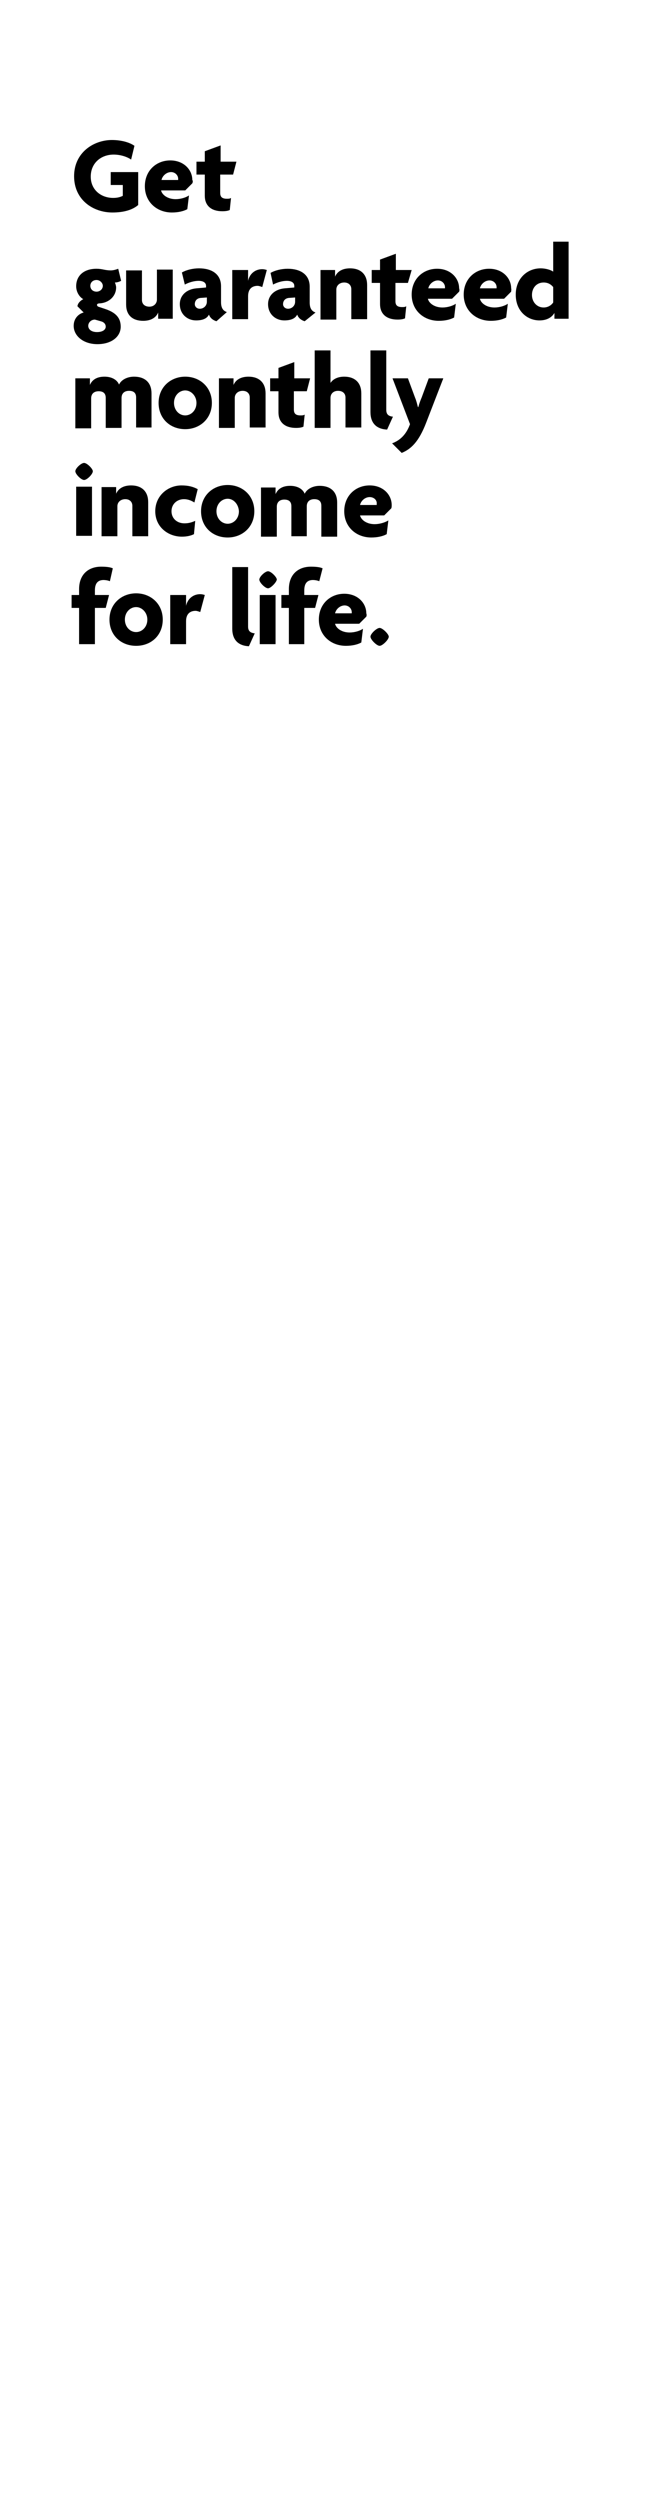 <?xml version="1.0" encoding="utf-8"?>
<!-- Generator: Adobe Illustrator 22.1.0, SVG Export Plug-In . SVG Version: 6.00 Build 0)  -->
<svg version="1.1" id="Layer_1" xmlns="http://www.w3.org/2000/svg" xmlns:xlink="http://www.w3.org/1999/xlink" x="0px" y="0px"
	 viewBox="0 0 160 600" style="enable-background:new 0 0 160 600;" xml:space="preserve">
<g>
	<path d="M27,51c-4.6,0-9.2-3-9.2-8.7c0-5.7,4.7-8.7,9.1-8.7c2.3,0,4.3,0.6,5.4,1.4l-0.8,3.3c-1-0.7-2.6-1.2-4.2-1.2
		c-3,0-5.5,2-5.5,5.3c0,3.1,2.4,5.1,5.4,5.1c1,0,1.7-0.2,2.3-0.5v-2.6h-2.9v-3.1h6.6v7.9C31.8,50.4,29.7,51,27,51z"/>
	<path d="M46.2,44l-1.7,1.7h-5.8c0.2,1,1.5,2.1,3.5,2.1c1.2,0,2.5-0.4,3.2-0.9l-0.4,3.3c-0.9,0.5-2.2,0.8-3.7,0.8
		c-3.6,0-6.5-2.5-6.5-6.3c0-3.8,2.8-6.2,6.1-6.2c3.3,0,5.3,2.3,5.3,4.7C46.4,43.4,46.3,43.8,46.2,44z M41.1,41.3
		c-1.1,0-2.1,0.9-2.3,1.9h4c0-0.1,0-0.2,0-0.3C42.8,42.1,42.1,41.3,41.1,41.3z"/>
	<path d="M56,41.9h-3.1v4.4c0,1,0.5,1.4,1.6,1.4c0.4,0,0.7,0,1-0.2l-0.3,2.9c-0.4,0.2-1,0.3-1.8,0.3c-2.7,0-4.2-1.4-4.2-3.7v-5.1h-2
		v-3.1h2v-2.5l3.8-1.4v3.9h3.8L56,41.9z"/>
</g>
<g>
	<path d="M23.4,82.6c-3.4,0-5.7-2-5.7-4.4c0-1.8,1.2-2.9,2.4-3.2l-1.5-1.5c0.1-0.8,0.8-1.4,1.4-1.7c-0.9-0.5-1.7-1.7-1.7-3.1
		c0-2.5,1.8-4.2,4.9-4.2c0.7,0,1.2,0.1,1.7,0.2c0.5,0.1,1.1,0.2,1.7,0.2c0.6,0,1.3-0.2,1.8-0.4l0.7,2.9c-0.4,0.2-0.9,0.4-1.5,0.4
		c0.1,0.2,0.3,0.8,0.3,1.2c0,2-1.6,3.6-3.8,3.8c-0.5,0-0.8,0.1-0.8,0.4c0,0.1,0.1,0.3,0.3,0.4l1.8,0.6c2.3,0.8,3.6,2,3.6,4.2
		C29,80.8,26.8,82.6,23.4,82.6z M24.2,77.1l-1.4-0.4c-0.9,0-1.6,0.7-1.6,1.5c0,0.8,0.7,1.5,2.1,1.5c1.4,0,2.1-0.6,2.1-1.3
		C25.4,77.8,25,77.3,24.2,77.1z M23.2,67.2c-0.9,0-1.5,0.6-1.5,1.4c0,0.8,0.6,1.4,1.5,1.4c0.8,0,1.5-0.6,1.5-1.4
		C24.7,67.9,24,67.2,23.2,67.2z"/>
	<path d="M38,76.6V75h0c-0.5,1.2-1.7,2-3.6,2c-2.6,0-4.1-1.4-4.1-3.9v-8.2h3.8V72c0,0.9,0.6,1.6,1.8,1.6c1.1,0,1.8-0.8,1.8-1.7v-7.2
		h3.8v11.8H38z"/>
	<path d="M52,77.1c-0.7-0.2-1.5-0.7-1.8-1.6c-0.5,1-1.6,1.4-3.1,1.4c-2.1,0-3.9-1.5-3.9-3.9c0-2.2,1.7-3.6,4-3.8l2.3-0.2v-0.4
		c0-0.7-0.6-1.2-1.8-1.2c-1.1,0-2.4,0.4-3.3,0.9l-0.7-2.9c1-0.6,2.6-1,4.1-1c3.1,0,5.3,1.4,5.3,4.3v3.8c0,1.4,0.5,2.1,1.4,2.4
		L52,77.1z M49.6,71.4l-1.4,0.1c-1,0.1-1.4,0.8-1.4,1.5c0,0.6,0.5,1.1,1.2,1.1c0.9,0,1.7-0.7,1.7-1.7V71.4z"/>
	<path d="M63,68.9c-0.2-0.1-0.8-0.3-1.1-0.3c-1.2,0-2.3,0.6-2.3,2.5v5.5h-3.8V64.8h3.8v2.6h0c0.4-1.8,1.8-2.8,3.4-2.8
		c0.4,0,0.8,0.1,1.1,0.2L63,68.9z"/>
	<path d="M73.2,77.1c-0.7-0.2-1.5-0.7-1.8-1.6c-0.5,1-1.6,1.4-3.1,1.4c-2.1,0-3.9-1.5-3.9-3.9c0-2.2,1.7-3.6,4-3.8l2.3-0.2v-0.4
		c0-0.7-0.6-1.2-1.8-1.2c-1.1,0-2.4,0.4-3.3,0.9L65,65.5c1-0.6,2.6-1,4.1-1c3.1,0,5.3,1.4,5.3,4.3v3.8c0,1.4,0.5,2.1,1.4,2.4
		L73.2,77.1z M70.8,71.4l-1.4,0.1c-1,0.1-1.4,0.8-1.4,1.5c0,0.6,0.5,1.1,1.2,1.1c0.9,0,1.7-0.7,1.7-1.7V71.4z"/>
	<path d="M84.4,76.6v-7.2c0-0.9-0.6-1.6-1.7-1.6c-1.1,0-1.9,0.7-1.9,1.7v7.2h-3.8V64.8h3.5v1.6h0c0.5-1.2,1.7-2,3.6-2
		c2.6,0,4.1,1.5,4.1,4v8.2H84.4z"/>
	<path d="M98,67.9H95v4.4c0,1,0.5,1.4,1.6,1.4c0.4,0,0.7,0,1-0.2l-0.3,2.9c-0.4,0.2-1,0.3-1.8,0.3c-2.7,0-4.2-1.4-4.2-3.7v-5.1h-2
		v-3.1h2v-2.5l3.8-1.4v3.9h3.8L98,67.9z"/>
	<path d="M110.3,70l-1.7,1.7h-5.8c0.2,1,1.5,2.1,3.5,2.1c1.2,0,2.5-0.4,3.2-0.9l-0.4,3.3c-0.9,0.5-2.2,0.8-3.7,0.8
		c-3.6,0-6.5-2.5-6.5-6.3c0-3.8,2.8-6.2,6.1-6.2c3.3,0,5.3,2.3,5.3,4.7C110.4,69.4,110.4,69.8,110.3,70z M105.2,67.3
		c-1.1,0-2.1,0.9-2.3,1.9h4c0-0.1,0-0.2,0-0.3C106.9,68.1,106.2,67.3,105.2,67.3z"/>
	<path d="M122.8,70l-1.7,1.7h-5.8c0.2,1,1.5,2.1,3.5,2.1c1.2,0,2.5-0.4,3.2-0.9l-0.4,3.3c-0.9,0.5-2.2,0.8-3.7,0.8
		c-3.6,0-6.5-2.5-6.5-6.3c0-3.8,2.8-6.2,6.1-6.2c3.3,0,5.3,2.3,5.3,4.7C122.9,69.4,122.8,69.8,122.8,70z M117.6,67.3
		c-1.1,0-2.1,0.9-2.3,1.9h4c0-0.1,0-0.2,0-0.3C119.3,68.1,118.6,67.3,117.6,67.3z"/>
	<path d="M133.2,76.6v-1.5h0c-0.7,1.2-2,1.8-3.6,1.8c-2.9,0-5.7-2.2-5.7-6.2c0-3.8,2.7-6.3,6-6.3c1.2,0,2.5,0.4,3,0.8v-7.2h3.7v18.5
		H133.2z M132.9,68.9c-0.4-0.5-1.1-1.1-2.3-1.1c-1.7,0-2.8,1.3-2.8,3s1.2,3,2.8,3c1.1,0,1.9-0.6,2.3-1.2V68.9z"/>
</g>
<g>
	<path d="M32.7,102.6v-7.2c0-0.9-0.4-1.6-1.7-1.6c-1.2,0-1.8,0.7-1.8,1.7v7.2h-3.8v-7.2c0-0.9-0.4-1.6-1.7-1.6
		c-1.2,0-1.8,0.7-1.8,1.7v7.2h-3.8V90.8h3.5v1.6h0c0.5-1.2,1.6-2,3.5-2c1.7,0,3,0.7,3.5,1.9c0.5-1.1,1.9-1.9,3.6-1.9
		c2.7,0,4.2,1.5,4.2,4v8.2H32.7z"/>
	<path d="M44.5,103c-3.6,0-6.4-2.5-6.4-6.3s2.9-6.3,6.4-6.3c3.5,0,6.4,2.5,6.4,6.3S48,103,44.5,103z M44.5,93.7
		c-1.4,0-2.7,1.2-2.7,3c0,1.7,1.2,3,2.7,3c1.4,0,2.7-1.2,2.7-3C47.2,95,45.9,93.7,44.5,93.7z"/>
	<path d="M60,102.6v-7.2c0-0.9-0.6-1.6-1.7-1.6c-1.1,0-1.9,0.7-1.9,1.7v7.2h-3.8V90.8h3.5v1.6h0c0.5-1.2,1.7-2,3.6-2
		c2.6,0,4.1,1.5,4.1,4v8.2H60z"/>
	<path d="M73.7,93.9h-3.1v4.4c0,1,0.5,1.4,1.6,1.4c0.4,0,0.7,0,1-0.2l-0.3,2.9c-0.4,0.2-1,0.3-1.8,0.3c-2.7,0-4.2-1.4-4.2-3.7v-5.1
		h-2v-3.1h2v-2.5l3.8-1.4v3.9h3.8L73.7,93.9z"/>
	<path d="M83,102.6v-7.2c0-0.9-0.6-1.6-1.8-1.6c-1.1,0-1.8,0.7-1.8,1.7v7.2h-3.8V84.1h3.8v7.8h0c0.6-0.9,1.7-1.5,3.3-1.5
		c2.6,0,4.1,1.5,4.1,4v8.2H83z"/>
	<path d="M93,103.1c-2.4-0.1-4-1.4-4-4.2V84.1h3.8v14.3c0,1,0.5,1.5,1.6,1.6L93,103.1z"/>
	<path d="M102.4,101.4c-1.8,4.7-3.7,6.4-5.9,7.3l-2.3-2.3c1.9-0.7,3.4-2.1,4.3-4.6l-4.2-11h3.7l1.7,4.6c0.3,0.7,0.5,1.5,0.7,2.3h0.1
		c0.2-0.8,0.5-1.6,0.8-2.3l1.7-4.6h3.5L102.4,101.4z"/>
</g>
<g>
	<path d="M20.2,115.2c-0.7,0-2.1-1.4-2.1-2.1c0-0.7,1.4-2,2.1-2c0.7,0,2.1,1.4,2.1,2C22.3,113.8,20.9,115.2,20.2,115.2z M18.3,128.6
		v-11.8h3.8v11.8H18.3z"/>
	<path d="M31.8,128.6v-7.2c0-0.9-0.6-1.6-1.7-1.6c-1.1,0-1.9,0.7-1.9,1.7v7.2h-3.8v-11.8h3.5v1.6h0c0.5-1.2,1.7-2,3.6-2
		c2.6,0,4.1,1.5,4.1,4v8.2H31.8z"/>
	<path d="M46.7,120.6c-0.8-0.5-1.6-0.8-2.5-0.8c-1.7,0-3,1.2-3,2.9c0,1.7,1.3,2.9,3.1,2.9c1,0,1.7-0.2,2.6-0.6l-0.3,3.2
		c-0.8,0.4-1.8,0.6-2.9,0.6c-3.3,0-6.4-2.3-6.4-6.1c0-3.8,3.1-6.2,6.3-6.2c1.6,0,2.8,0.3,3.9,0.9L46.7,120.6z"/>
	<path d="M54.7,129c-3.6,0-6.4-2.5-6.4-6.3s2.9-6.3,6.4-6.3c3.5,0,6.4,2.5,6.4,6.3S58.2,129,54.7,129z M54.7,119.7
		c-1.4,0-2.7,1.2-2.7,3c0,1.7,1.2,3,2.7,3c1.4,0,2.7-1.2,2.7-3C57.3,121,56.1,119.7,54.7,119.7z"/>
	<path d="M77.2,128.6v-7.2c0-0.9-0.4-1.6-1.7-1.6c-1.2,0-1.8,0.7-1.8,1.7v7.2H70v-7.2c0-0.9-0.4-1.6-1.7-1.6c-1.2,0-1.8,0.7-1.8,1.7
		v7.2h-3.8v-11.8h3.5v1.6h0c0.5-1.2,1.6-2,3.5-2c1.7,0,3,0.7,3.5,1.9c0.5-1.1,1.9-1.9,3.6-1.9c2.7,0,4.2,1.5,4.2,4v8.2H77.2z"/>
	<path d="M94,122l-1.7,1.7h-5.8c0.2,1,1.5,2.1,3.5,2.1c1.2,0,2.5-0.4,3.3-0.9l-0.4,3.3c-0.9,0.5-2.2,0.8-3.7,0.8
		c-3.6,0-6.5-2.5-6.5-6.3c0-3.8,2.8-6.2,6.1-6.2c3.3,0,5.3,2.3,5.3,4.7C94.1,121.4,94.1,121.8,94,122z M88.8,119.3
		c-1.1,0-2.1,0.9-2.3,1.9h4c0-0.1,0-0.2,0-0.3C90.6,120.1,89.9,119.3,88.8,119.3z"/>
</g>
<g>
	<path d="M26.4,139.5c-0.4-0.2-1.1-0.3-1.5-0.3c-1.4,0-2.1,0.8-2.1,2.5v1.1h3.4l-0.8,3.1h-2.6v8.7H19v-8.7h-1.8v-3.1H19v-1.4
		c0-3.6,2.3-5.4,5.3-5.4c1.1,0,2.2,0.1,2.8,0.4L26.4,139.5z"/>
	<path d="M32.7,155c-3.6,0-6.4-2.5-6.4-6.3s2.9-6.3,6.4-6.3c3.5,0,6.4,2.5,6.4,6.3S36.3,155,32.7,155z M32.7,145.7
		c-1.4,0-2.7,1.2-2.7,3c0,1.7,1.2,3,2.7,3c1.4,0,2.7-1.2,2.7-3C35.4,147,34.1,145.7,32.7,145.7z"/>
	<path d="M48.1,146.9c-0.2-0.1-0.8-0.3-1.1-0.3c-1.2,0-2.3,0.6-2.3,2.5v5.5h-3.8v-11.8h3.8v2.6h0c0.4-1.8,1.8-2.8,3.4-2.8
		c0.4,0,0.8,0.1,1.1,0.2L48.1,146.9z"/>
	<path d="M59.8,155.1c-2.4-0.1-4-1.4-4-4.2v-14.8h3.8v14.3c0,1,0.5,1.5,1.6,1.6L59.8,155.1z"/>
	<path d="M64.4,141.2c-0.7,0-2.1-1.4-2.1-2.1c0-0.7,1.4-2,2.1-2c0.7,0,2.1,1.4,2.1,2C66.4,139.8,65,141.2,64.4,141.2z M62.4,154.6
		v-11.8h3.8v11.8H62.4z"/>
	<path d="M76.7,139.5c-0.4-0.2-1.1-0.3-1.5-0.3c-1.4,0-2.1,0.8-2.1,2.5v1.1h3.4l-0.8,3.1h-2.6v8.7h-3.7v-8.7h-1.8v-3.1h1.8v-1.4
		c0-3.6,2.3-5.4,5.3-5.4c1.1,0,2.2,0.1,2.8,0.4L76.7,139.5z"/>
	<path d="M88,148l-1.7,1.7h-5.8c0.2,1,1.5,2.1,3.5,2.1c1.2,0,2.5-0.4,3.2-0.9l-0.4,3.3c-0.9,0.5-2.2,0.8-3.7,0.8
		c-3.6,0-6.5-2.5-6.5-6.3c0-3.8,2.8-6.2,6.1-6.2c3.3,0,5.3,2.3,5.3,4.7C88.1,147.4,88.1,147.8,88,148z M82.8,145.3
		c-1.1,0-2.1,0.9-2.3,1.9h4c0-0.1,0-0.2,0-0.3C84.5,146.1,83.8,145.3,82.8,145.3z"/>
	<path d="M91.2,155c-0.7,0-2.2-1.5-2.2-2.2c0-0.7,1.5-2.1,2.2-2.1c0.7,0,2.2,1.5,2.2,2.1C93.4,153.5,91.9,155,91.2,155z"/>
</g>
</svg>

